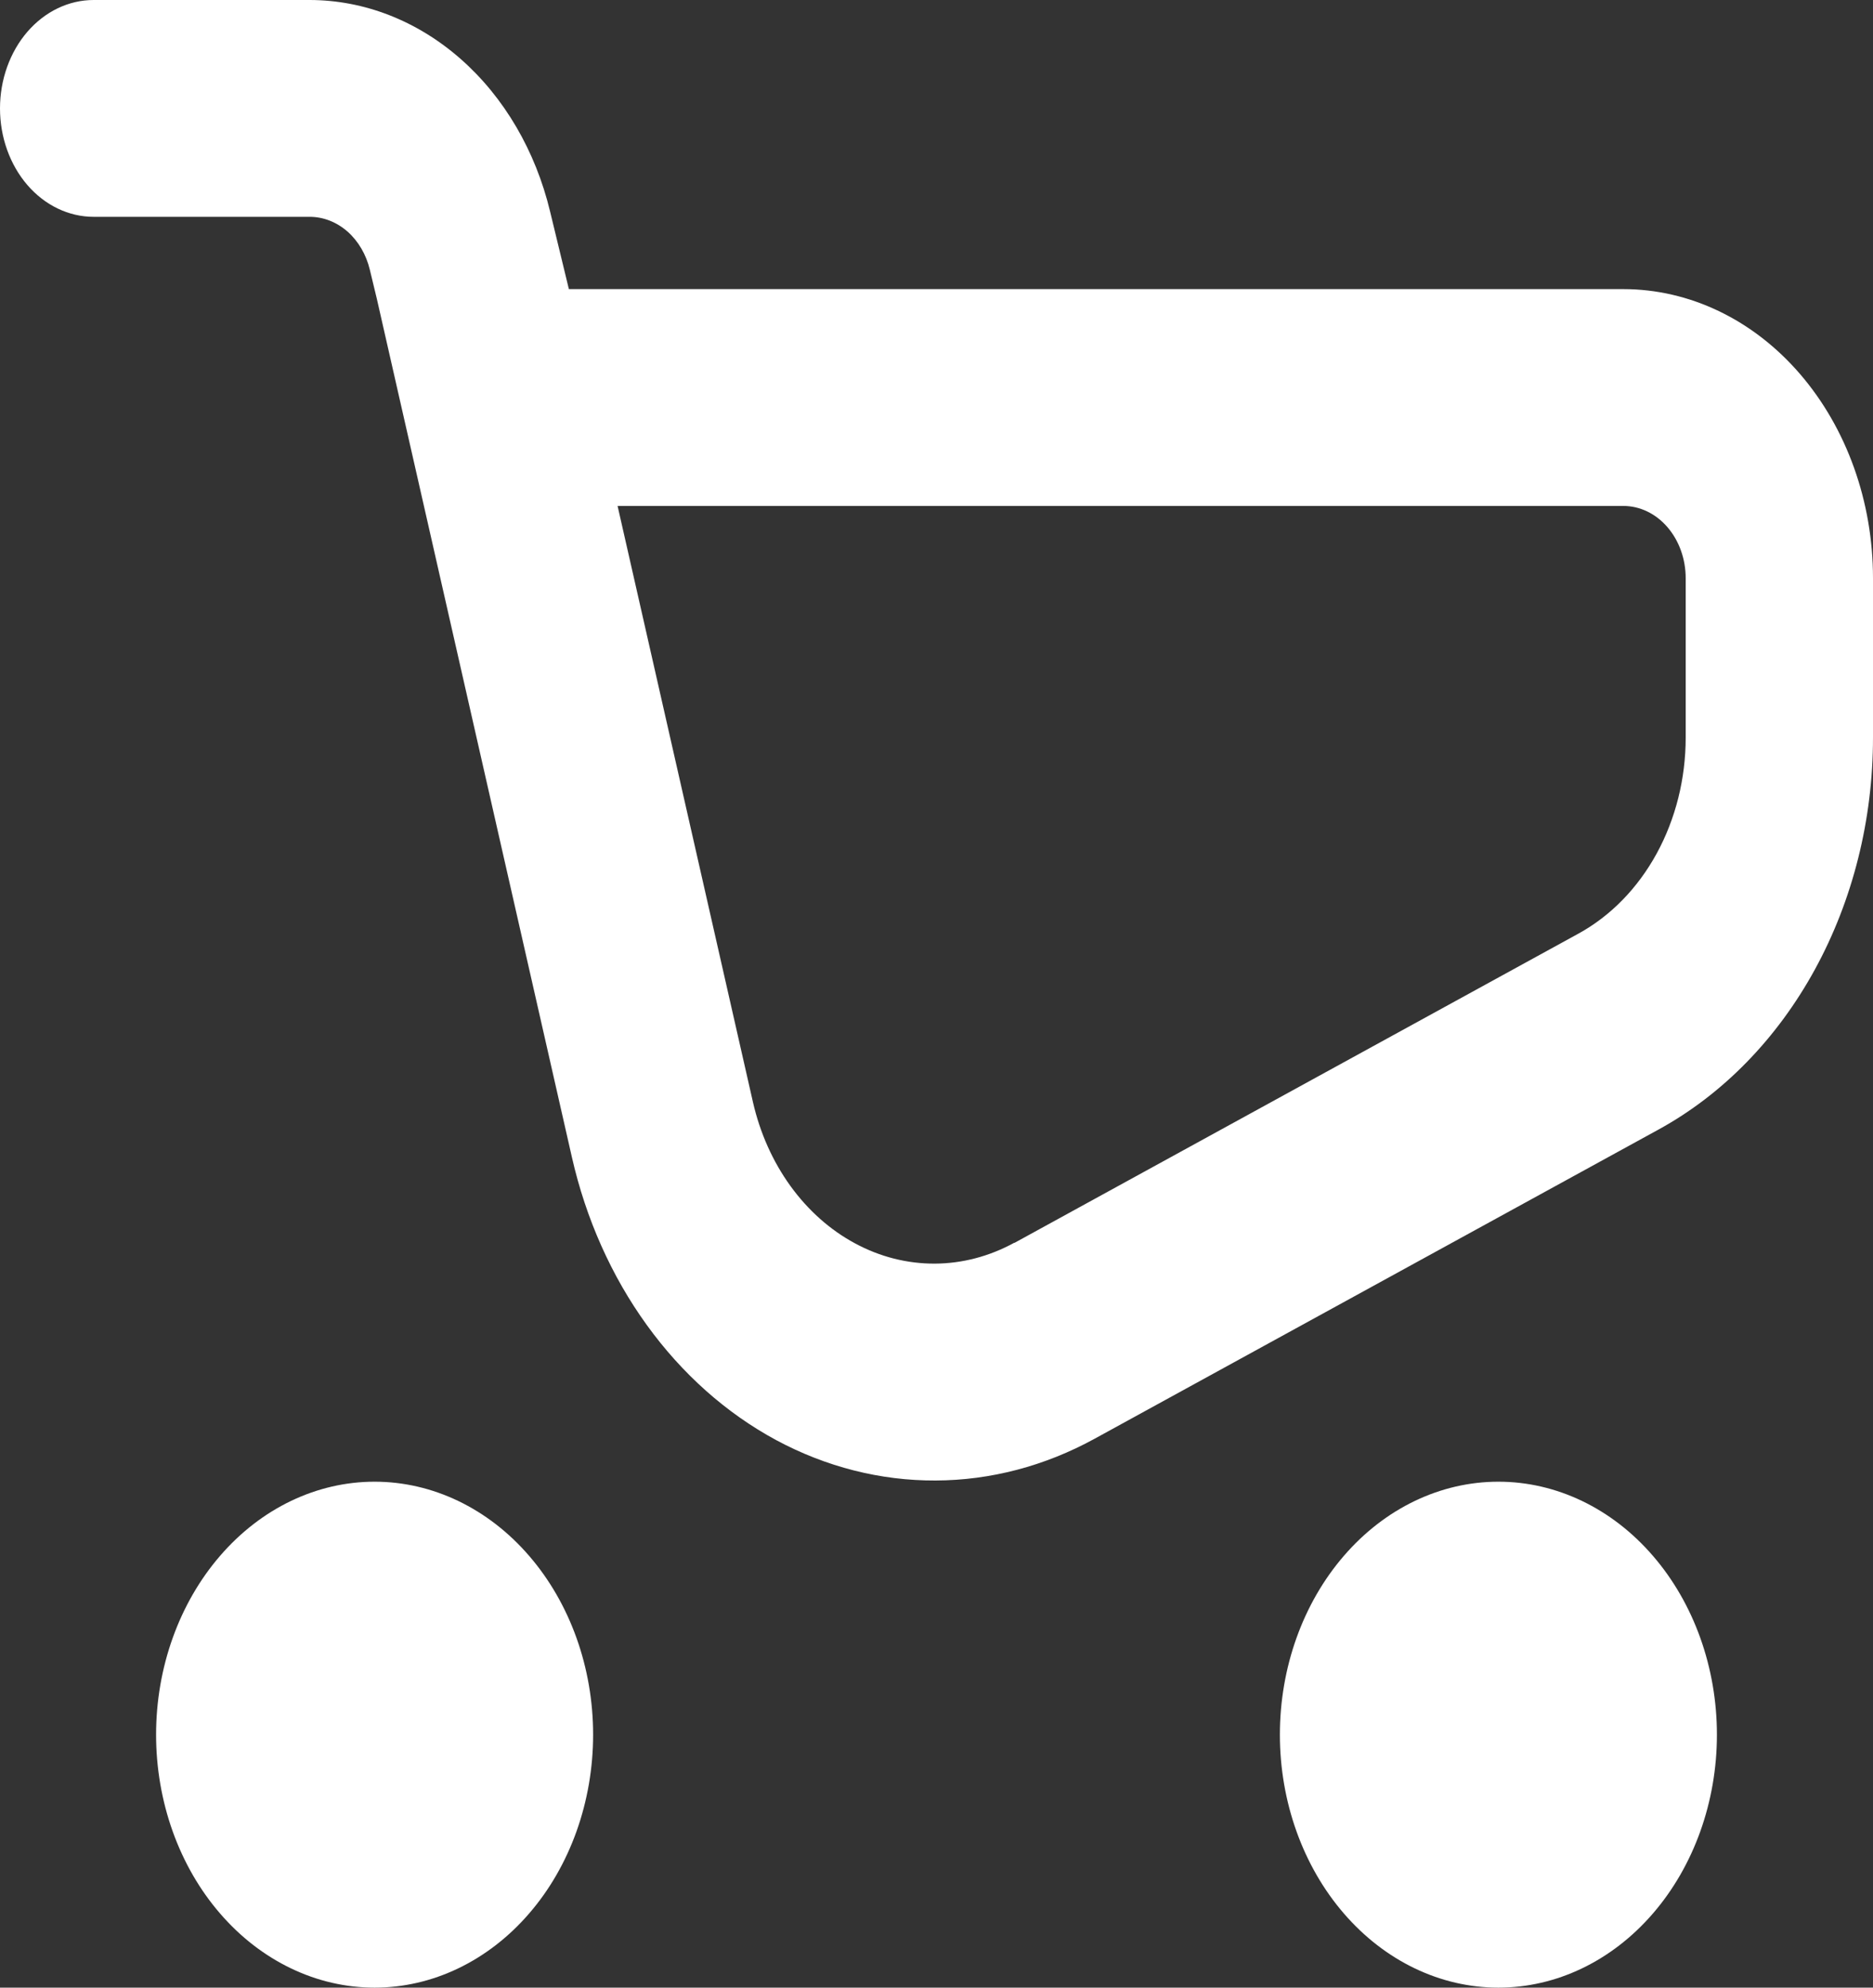 <svg width="33" height="35" viewBox="0 0 33 35" fill="none" xmlns="http://www.w3.org/2000/svg">
<rect x="0" y="0" width="33" height="35" fill="#333333" stroke="none"/>
<path fill-rule="evenodd" clip-rule="evenodd" d="M6.64 5.264L7.469 8.909L10.076 20.376C10.323 21.462 10.773 22.471 11.395 23.331C12.017 24.192 12.795 24.884 13.674 25.358C14.554 25.831 15.512 26.074 16.482 26.07C17.452 26.067 18.409 25.815 19.285 25.335L29.225 19.888C30.354 19.269 31.308 18.292 31.977 17.07C32.645 15.849 33 14.433 33 12.987V10.182C33 8.832 32.536 7.537 31.711 6.582C30.886 5.627 29.767 5.091 28.6 5.091H10.023L9.693 3.729C9.436 2.657 8.883 1.712 8.117 1.039C7.352 0.366 6.417 0.001 5.456 0H1.65C1.212 7.54479e-09 0.793 0.201 0.483 0.559C0.174 0.917 0 1.403 0 1.909C0 2.415 0.174 2.901 0.483 3.259C0.793 3.617 1.212 3.818 1.65 3.818H5.456C5.696 3.818 5.93 3.909 6.122 4.077C6.313 4.246 6.452 4.482 6.516 4.75L6.64 5.264ZM17.873 21.886L27.812 16.439C28.377 16.129 28.855 15.64 29.189 15.029C29.523 14.418 29.7 13.71 29.7 12.987V10.182C29.7 9.844 29.584 9.521 29.378 9.282C29.172 9.043 28.892 8.909 28.6 8.909H10.881L13.266 19.407C13.39 19.949 13.615 20.453 13.926 20.883C14.237 21.313 14.626 21.659 15.066 21.895C15.505 22.132 15.985 22.253 16.469 22.251C16.954 22.249 17.433 22.123 17.871 21.883M26.4 35C27.421 35 28.4 34.531 29.122 33.695C29.844 32.86 30.25 31.727 30.25 30.546C30.25 29.364 29.844 28.231 29.122 27.396C28.4 26.56 27.421 26.091 26.4 26.091C25.379 26.091 24.4 26.56 23.678 27.396C22.956 28.231 22.55 29.364 22.55 30.546C22.55 31.727 22.956 32.86 23.678 33.695C24.4 34.531 25.379 35 26.4 35ZM10.45 30.546C10.45 31.13 10.35 31.71 10.157 32.25C9.963 32.791 9.68 33.282 9.322 33.695C8.965 34.109 8.54 34.437 8.073 34.661C7.606 34.885 7.106 35 6.6 35C6.094 35 5.594 34.885 5.127 34.661C4.66 34.437 4.235 34.109 3.878 33.695C3.52 33.282 3.237 32.791 3.043 32.25C2.85 31.71 2.75 31.13 2.75 30.546C2.75 29.364 3.156 28.231 3.878 27.396C4.6 26.56 5.579 26.091 6.6 26.091C7.621 26.091 8.6 26.56 9.322 27.396C10.044 28.231 10.45 29.364 10.45 30.546Z" fill="white"/>
</svg>
